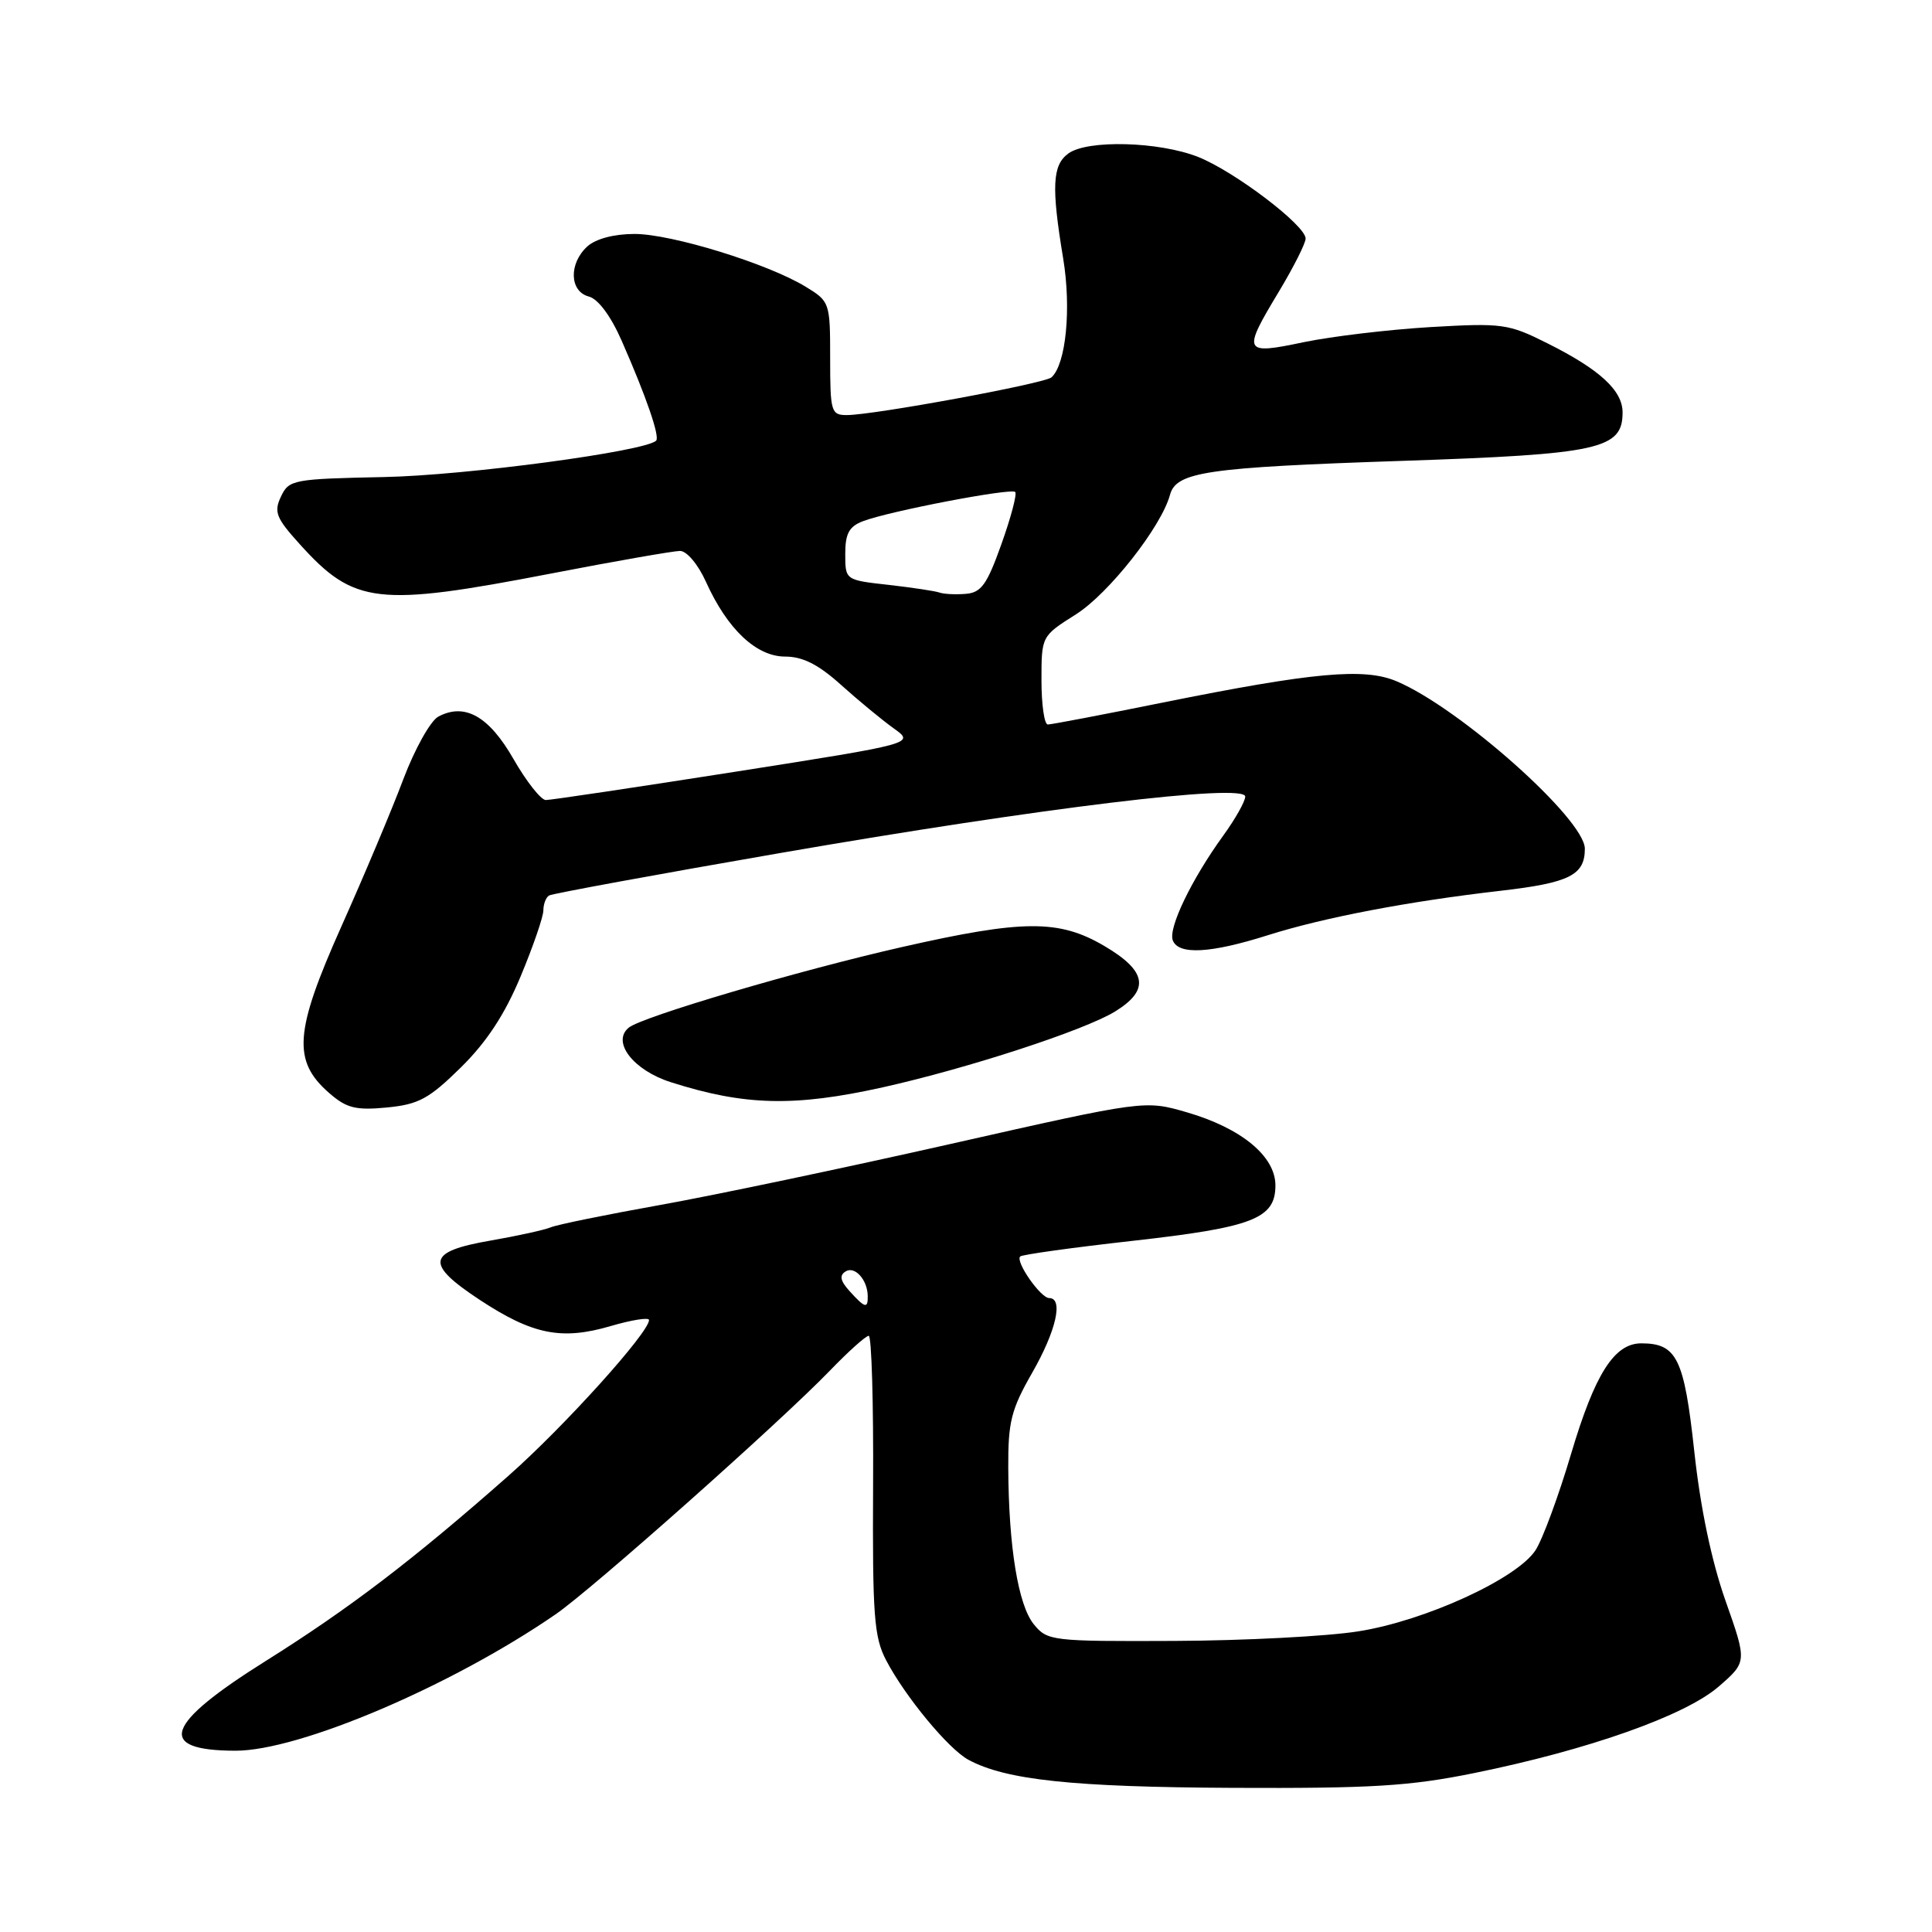 <?xml version="1.0" encoding="UTF-8" standalone="no"?>
<!DOCTYPE svg PUBLIC "-//W3C//DTD SVG 1.1//EN" "http://www.w3.org/Graphics/SVG/1.1/DTD/svg11.dtd" >
<svg xmlns="http://www.w3.org/2000/svg" xmlns:xlink="http://www.w3.org/1999/xlink" version="1.1" viewBox="0 0 256 256">
 <g >
 <path fill="currentColor"
d=" M 195.34 234.94 C 210.50 231.86 223.28 227.33 227.72 223.49 C 231.50 220.21 231.50 220.21 228.63 212.08 C 226.79 206.85 225.31 199.81 224.50 192.30 C 223.16 179.99 222.19 178.00 217.48 178.00 C 213.90 178.00 211.33 182.04 208.17 192.67 C 206.51 198.26 204.39 204.00 203.46 205.42 C 200.98 209.20 188.85 214.76 180.00 216.16 C 175.88 216.82 164.92 217.39 155.67 217.43 C 139.32 217.50 138.78 217.43 136.98 215.22 C 134.91 212.67 133.65 204.94 133.60 194.50 C 133.57 188.41 133.98 186.77 136.78 181.88 C 139.95 176.34 140.94 172.00 139.02 172.00 C 137.89 172.00 134.51 167.16 135.18 166.49 C 135.42 166.24 142.12 165.31 150.06 164.42 C 166.03 162.63 169.00 161.48 169.00 157.07 C 169.00 153.21 164.49 149.49 157.28 147.39 C 151.69 145.77 151.69 145.77 126.09 151.55 C 112.02 154.73 94.65 158.38 87.50 159.66 C 80.35 160.94 73.83 162.27 73.00 162.62 C 72.17 162.97 68.58 163.76 65.01 164.38 C 56.56 165.84 56.27 167.43 63.57 172.24 C 70.58 176.85 74.40 177.62 80.92 175.71 C 83.72 174.89 86.00 174.53 86.00 174.91 C 86.00 176.57 74.71 189.08 67.35 195.57 C 54.74 206.69 46.30 213.13 35.24 220.07 C 21.80 228.49 20.62 231.95 31.17 231.98 C 39.60 232.01 59.78 223.43 73.60 213.92 C 78.40 210.63 103.46 188.36 109.96 181.62 C 112.41 179.08 114.73 177.00 115.11 177.00 C 115.49 177.00 115.75 185.89 115.69 196.75 C 115.60 214.08 115.81 216.93 117.42 220.00 C 119.93 224.80 125.68 231.76 128.32 233.18 C 133.27 235.86 142.15 236.80 163.34 236.90 C 181.75 236.98 186.78 236.68 195.34 234.94 Z  M 61.07 141.44 C 64.50 138.06 66.89 134.41 68.99 129.37 C 70.65 125.39 72.00 121.46 72.00 120.63 C 72.00 119.80 72.34 118.91 72.75 118.66 C 73.16 118.41 87.00 115.87 103.50 113.01 C 138.01 107.03 165.00 103.76 165.00 105.55 C 165.00 106.18 163.69 108.51 162.08 110.73 C 157.88 116.53 154.78 122.97 155.40 124.60 C 156.15 126.56 160.39 126.33 168.00 123.92 C 175.39 121.58 186.64 119.43 198.86 118.03 C 207.96 116.98 210.00 115.96 210.00 112.46 C 210.00 108.56 193.42 93.80 185.05 90.27 C 180.77 88.46 174.05 89.07 154.09 93.09 C 146.17 94.69 139.31 96.00 138.84 96.00 C 138.38 96.00 138.00 93.37 138.00 90.15 C 138.00 84.29 138.00 84.29 142.56 81.41 C 146.91 78.66 153.87 69.82 155.03 65.57 C 155.86 62.52 159.85 61.94 185.73 61.07 C 211.96 60.19 215.00 59.52 215.00 54.65 C 215.00 51.74 211.98 48.96 205.04 45.49 C 199.86 42.89 199.08 42.79 189.54 43.34 C 184.02 43.67 176.46 44.57 172.75 45.34 C 164.71 47.03 164.57 46.75 169.50 38.57 C 171.42 35.37 173.00 32.24 173.00 31.61 C 173.00 29.86 163.59 22.72 158.77 20.80 C 153.59 18.75 144.08 18.49 141.56 20.34 C 139.44 21.88 139.30 24.75 140.88 34.27 C 141.97 40.90 141.25 48.25 139.33 50.00 C 138.42 50.82 115.77 55.00 112.20 55.00 C 110.13 55.00 110.00 54.56 110.00 47.49 C 110.00 40.08 109.95 39.94 106.75 37.99 C 101.73 34.93 88.99 31.00 84.08 31.00 C 81.37 31.00 78.95 31.64 77.83 32.65 C 75.35 34.90 75.45 38.62 78.02 39.29 C 79.26 39.62 80.93 41.86 82.38 45.16 C 85.65 52.60 87.46 57.87 86.94 58.39 C 85.51 59.81 61.69 63.00 50.91 63.21 C 38.83 63.46 38.28 63.56 37.23 65.80 C 36.26 67.84 36.58 68.64 39.74 72.13 C 46.93 80.09 49.98 80.44 73.00 76.00 C 81.53 74.35 89.22 73.01 90.10 73.00 C 91.00 73.00 92.50 74.78 93.55 77.11 C 96.38 83.38 100.22 87.00 104.04 87.00 C 106.37 87.00 108.44 88.05 111.44 90.75 C 113.73 92.81 116.87 95.40 118.42 96.51 C 121.23 98.52 121.23 98.52 97.37 102.27 C 84.24 104.33 72.97 106.01 72.32 106.01 C 71.68 106.00 69.76 103.57 68.06 100.61 C 64.80 94.90 61.58 93.08 58.07 94.96 C 57.04 95.52 54.96 99.24 53.45 103.23 C 51.95 107.23 48.25 116.02 45.23 122.77 C 39.00 136.72 38.72 140.58 43.65 144.86 C 45.93 146.84 47.15 147.14 51.26 146.75 C 55.47 146.34 56.83 145.61 61.07 141.44 Z  M 117.00 144.07 C 128.25 141.56 143.70 136.52 147.75 134.03 C 152.40 131.17 151.98 128.66 146.30 125.33 C 140.32 121.82 135.57 121.85 119.60 125.47 C 105.95 128.56 85.07 134.72 83.31 136.17 C 81.01 138.06 83.92 141.82 88.90 143.40 C 98.67 146.52 105.27 146.68 117.00 144.07 Z  M 112.59 171.10 C 111.34 169.72 111.19 169.00 112.05 168.47 C 113.27 167.71 114.96 169.59 114.98 171.75 C 115.01 173.44 114.61 173.33 112.59 171.10 Z  M 124.50 78.52 C 123.95 78.32 120.91 77.86 117.75 77.50 C 112.00 76.86 112.00 76.86 112.00 73.40 C 112.00 70.70 112.51 69.76 114.35 69.06 C 117.83 67.73 133.97 64.64 134.52 65.19 C 134.78 65.45 133.96 68.55 132.70 72.08 C 130.78 77.47 130.02 78.53 127.96 78.69 C 126.61 78.80 125.05 78.72 124.50 78.52 Z "/>
</g>
</svg>